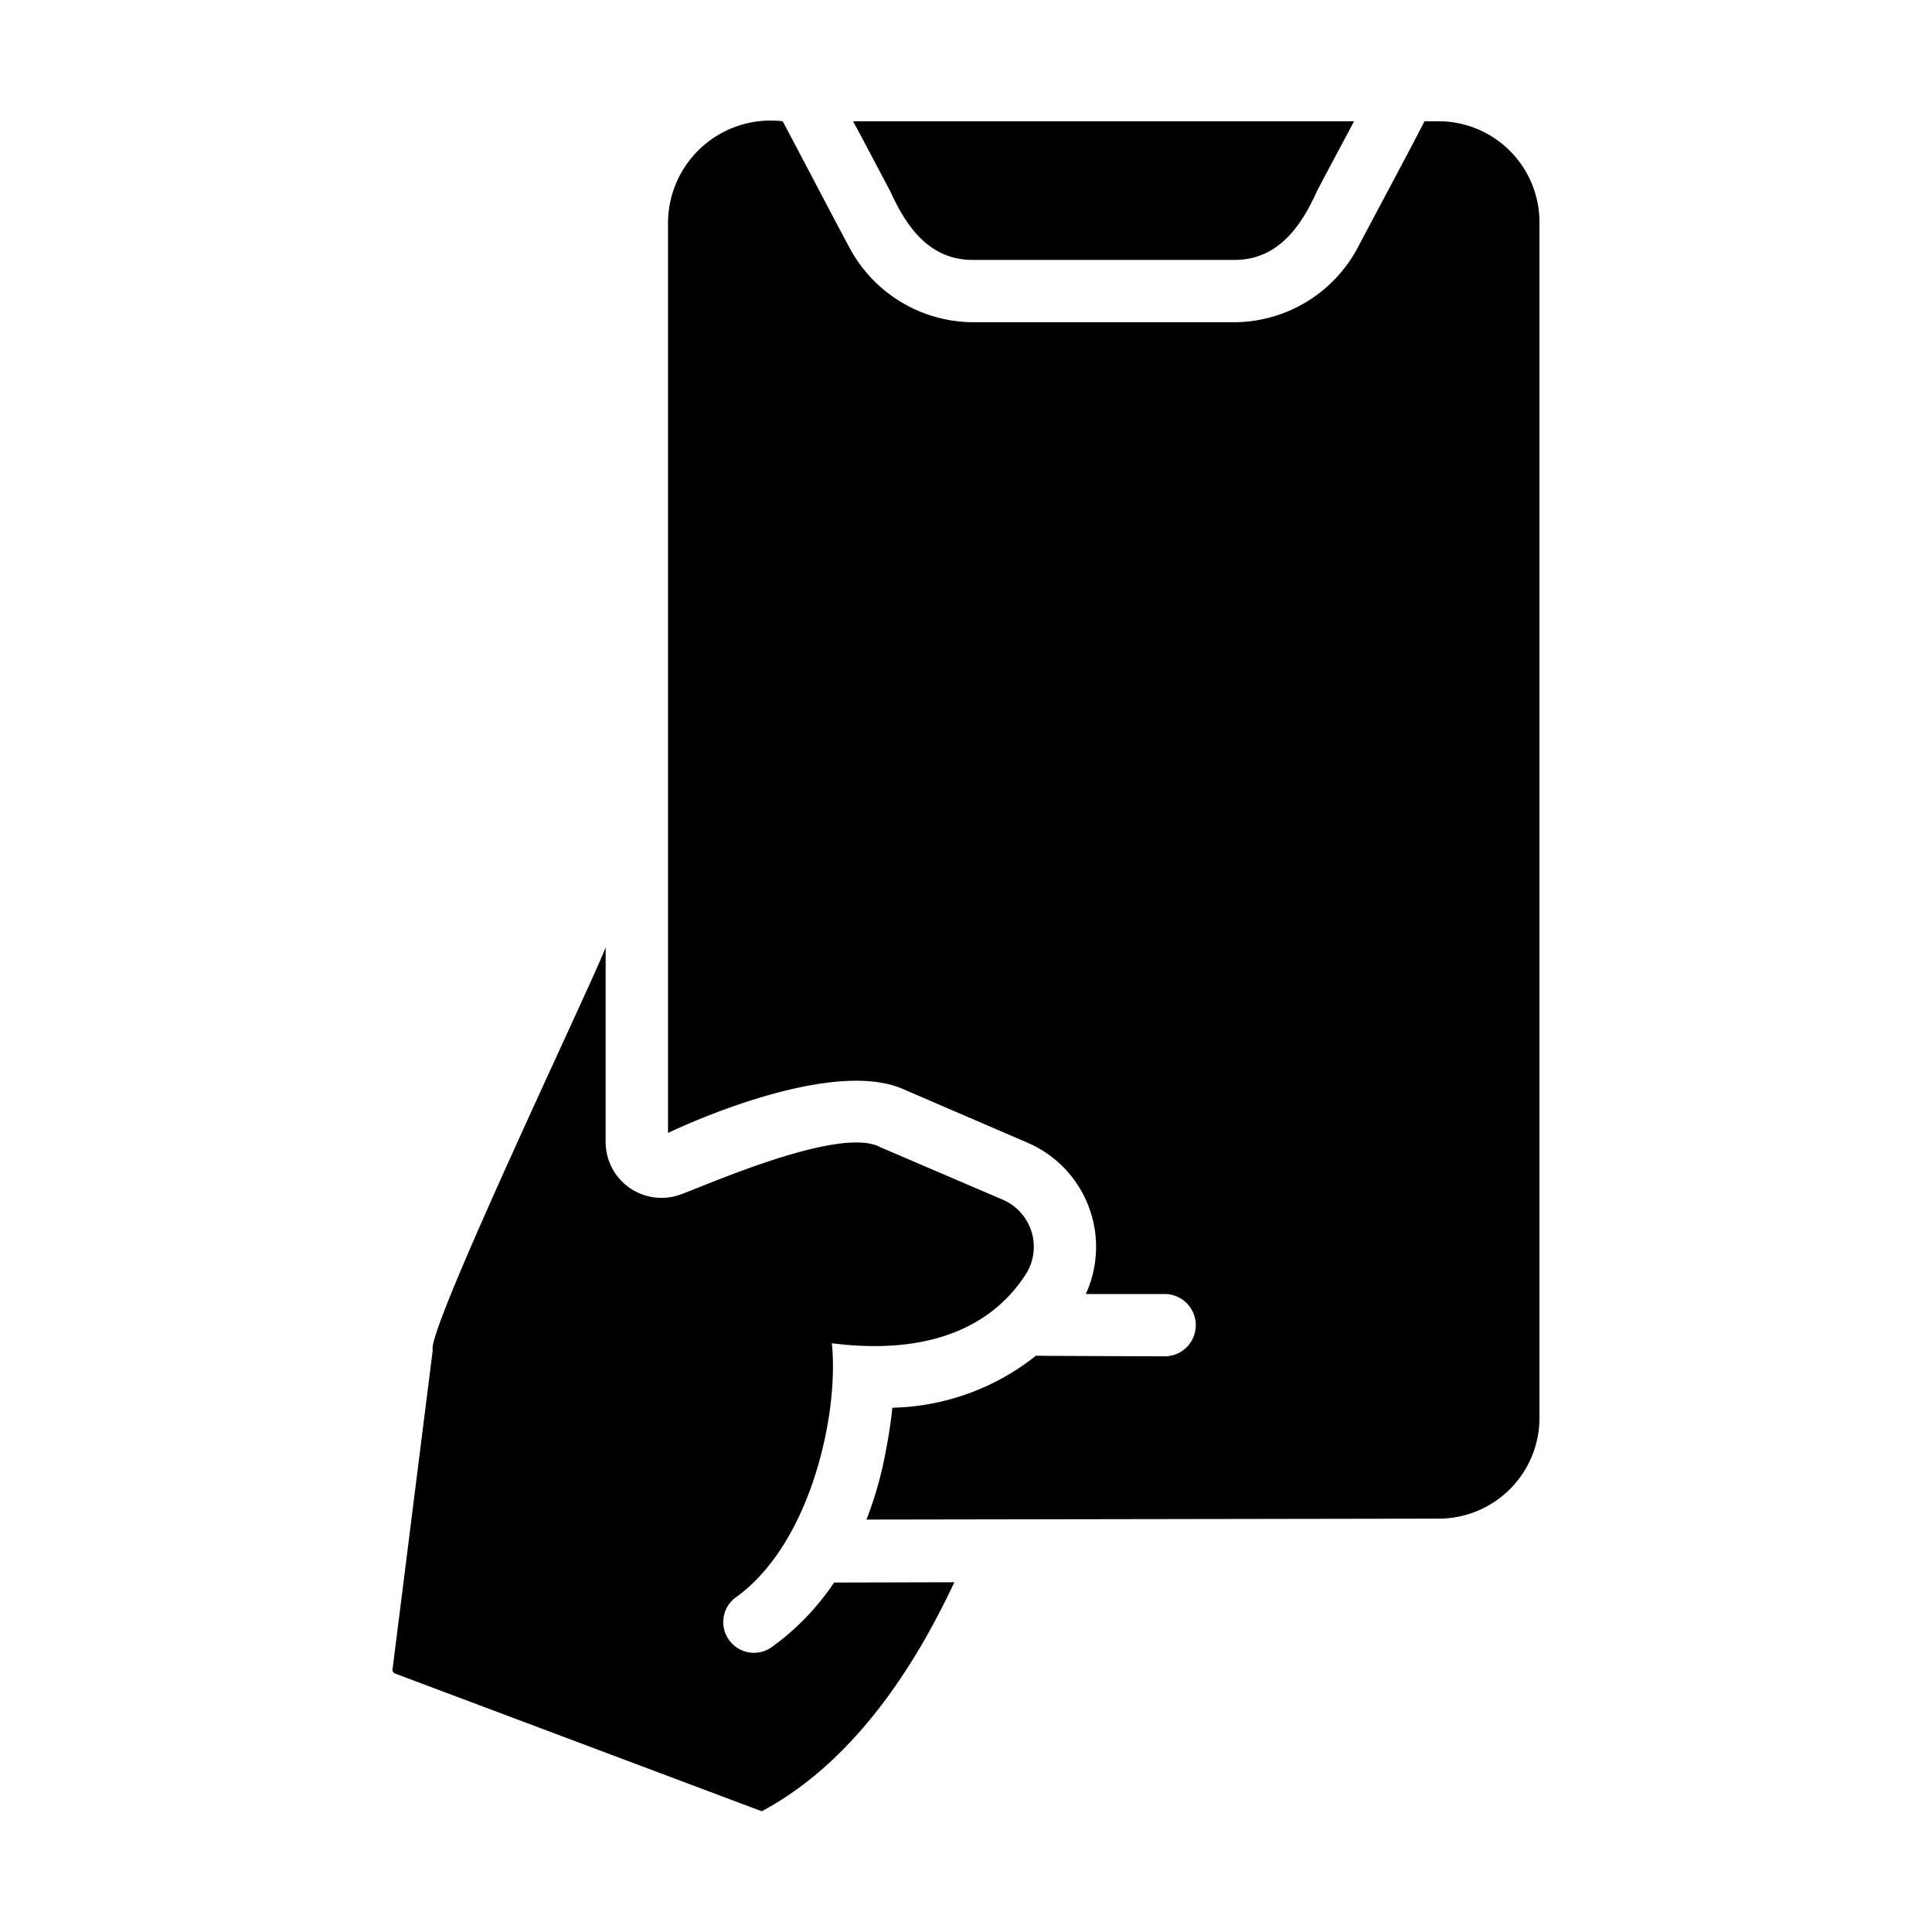 <svg id="e29a63a4-074c-495a-80ee-2f7c3a363eae" viewBox="0 0 64 64" xmlns="http://www.w3.org/2000/svg" data-name="glyph"><path d="m27.63 52.424a8.349 8.349 0 0 1 -2.065 2.138 1.013 1.013 0 0 1 -1.413-.234l-.014-.019a1.013 1.013 0 0 1 .263-1.413c2.47-1.796 3.396-6.086 3.155-8.399 3.829.485 5.625-1.001 6.461-2.343a1.699 1.699 0 0 0 -.805-2.415l-4.046-1.734c-1.319-.723-5.703 1.233-6.637 1.57a1.85 1.85 0 0 1 -2.466-1.727c0-1.341 0-6.469 0-6.469-.314.91-5.957 12.713-5.728 13.345l-1.331 10.569a.127.127 0 0 0 .083.145l12.148 4.562c3.36-1.796 5.355-5.408 6.379-7.586z"/><path d="m29.488 6.329c.537 1.198 1.317 2.3 2.766 2.281l8.608 0c1.444.02 2.232-1.085 2.766-2.281.063-.138 1.188-2.23 1.228-2.312h-16.597c.044.064 1.155 2.181 1.228 2.312z"/><path d="m47.653 4.017h-.464c-.569 1.109-1.63 3.079-2.209 4.18a4.653 4.653 0 0 1 -4.118 2.477h-8.608a4.665 4.665 0 0 1 -4.118-2.477c-.583-1.083-1.628-3.094-2.209-4.18a3.4 3.4 0 0 0 -3.798 3.334c0 7.006-0 23.374 0 30.179 0 0 5.354-2.599 7.854-1.424l4.046 1.744a3.756 3.756 0 0 1 1.94 5.016h2.611a1.032 1.032 0 0 1 -0 2.064c0 0-4.196-.013-4.263-.021a7.906 7.906 0 0 1 -4.758 1.724c-.041.433-.114.898-.206 1.383a12.469 12.469 0 0 1 -.65 2.322l18.95-.031a3.339 3.339 0 0 0 3.344-3.323v-39.634a3.348 3.348 0 0 0 -3.344-3.334z"/></svg>